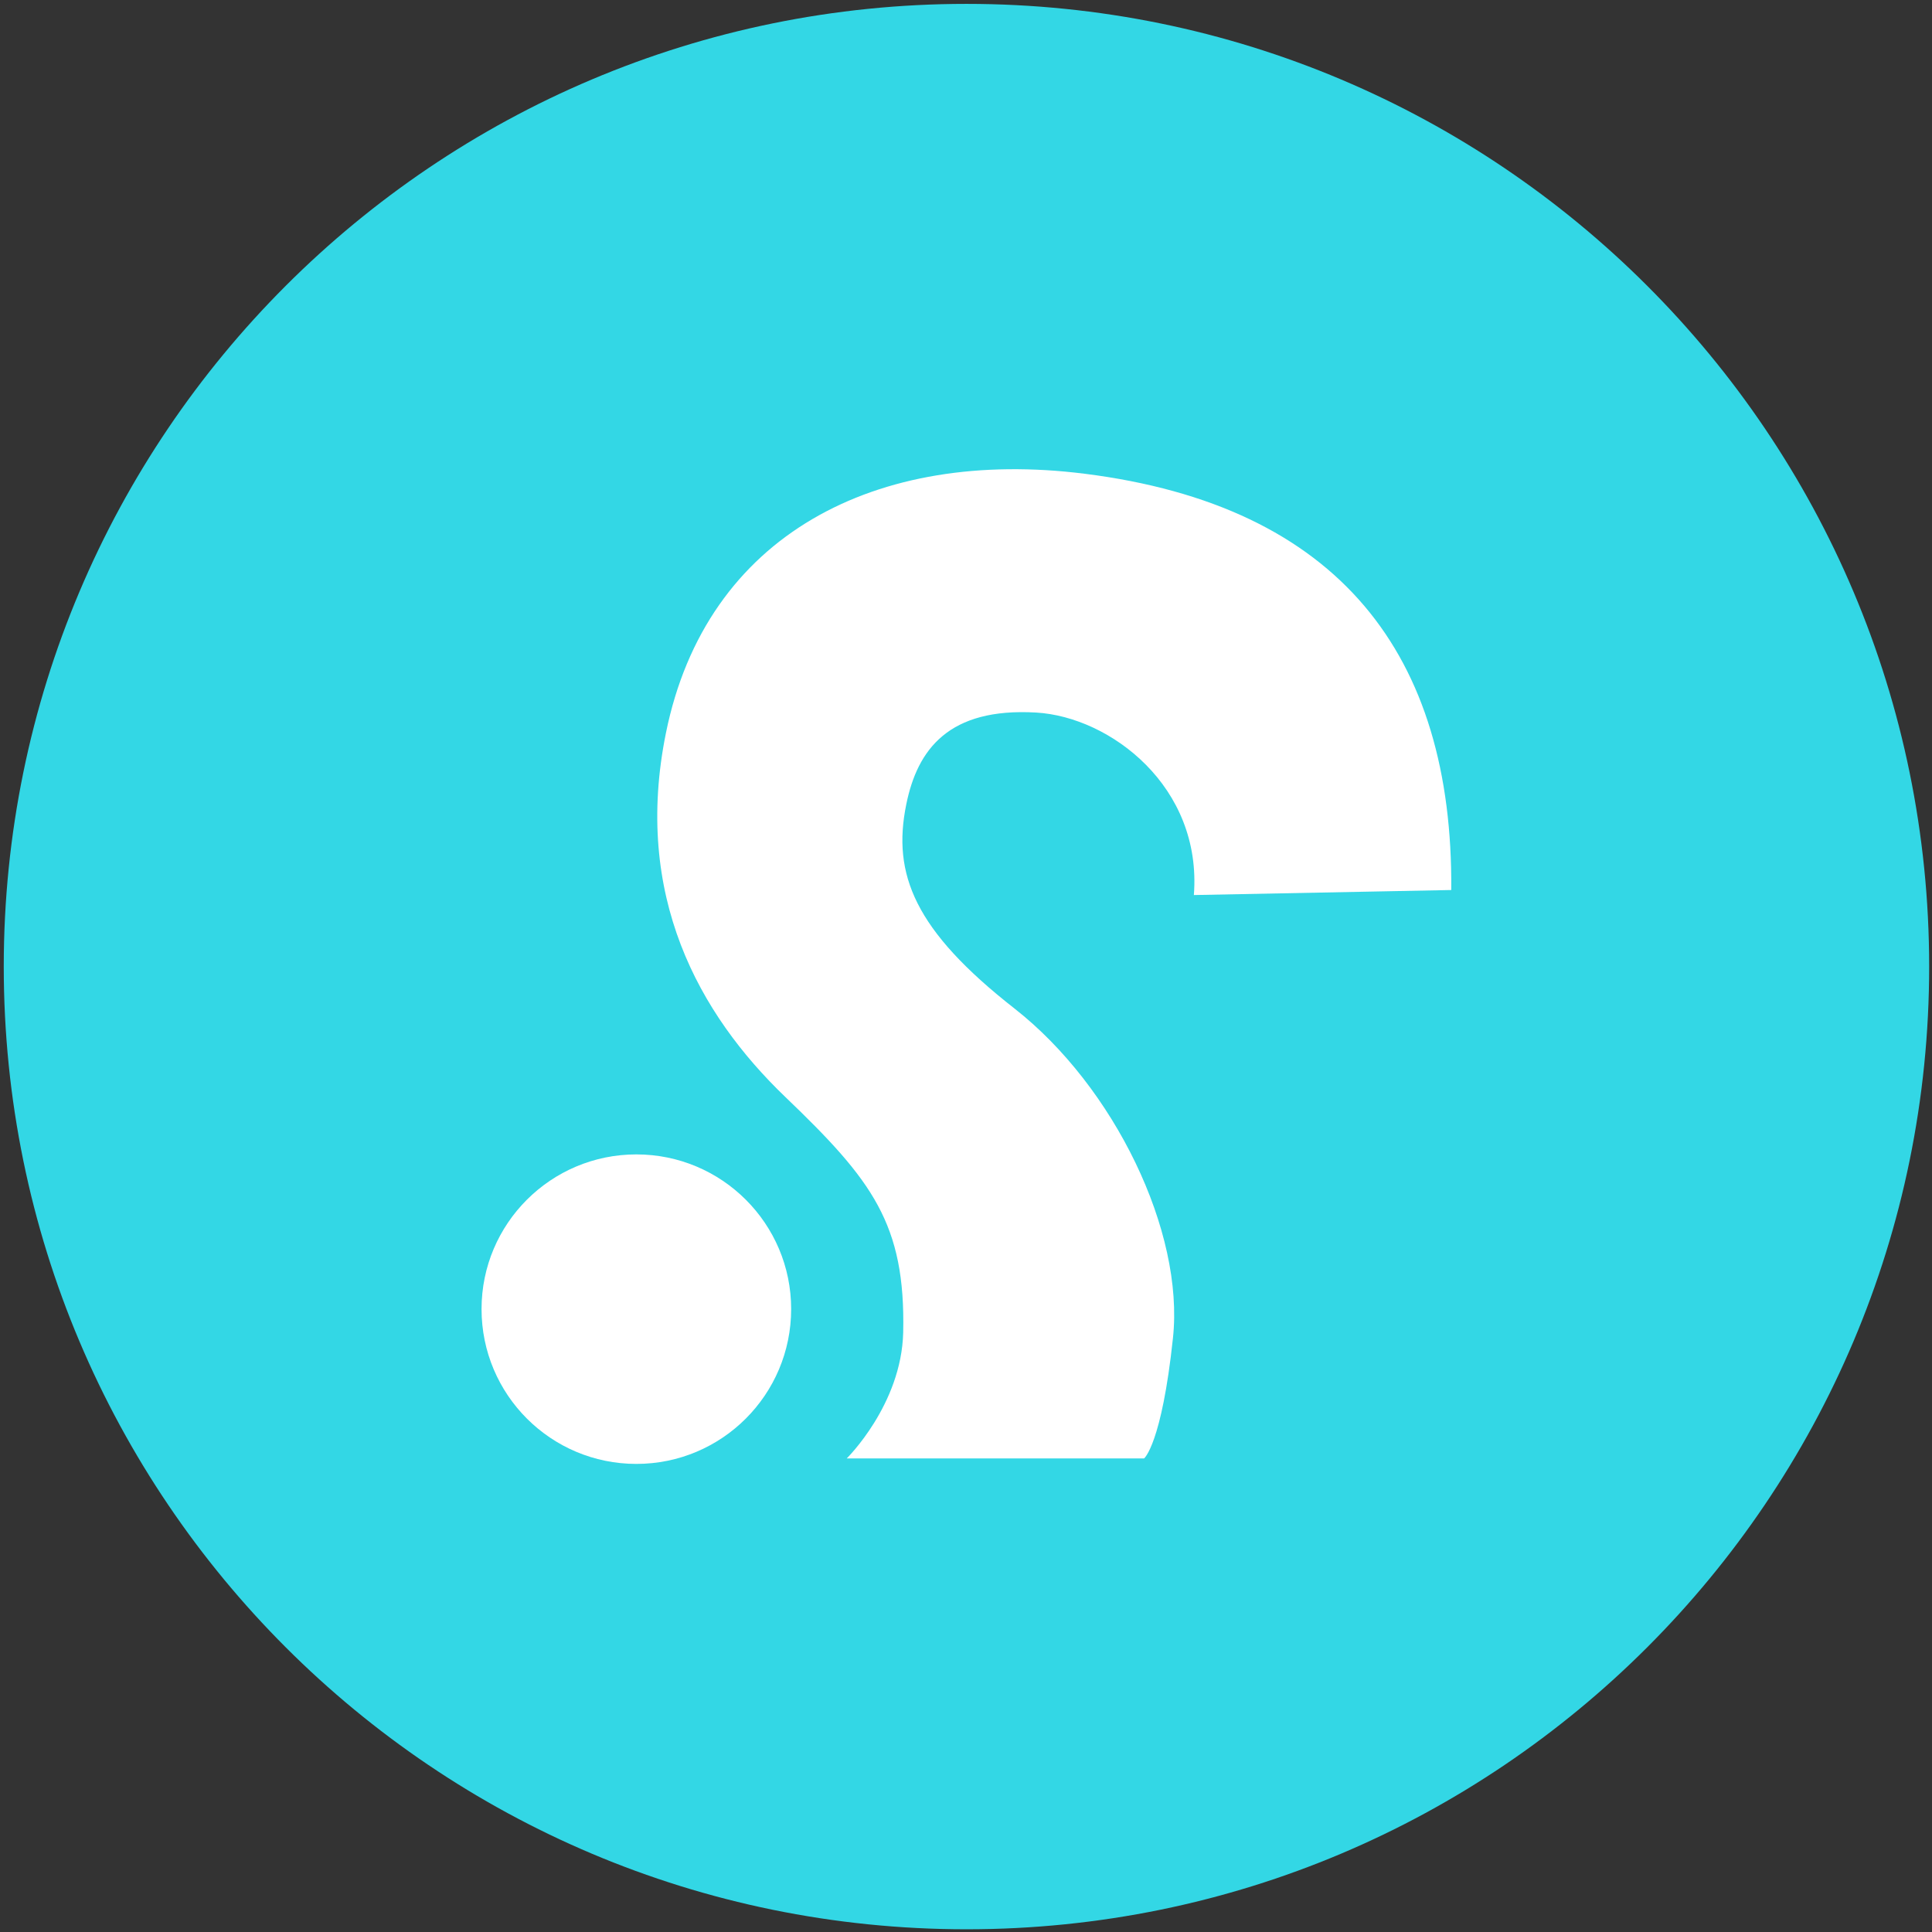 <?xml version="1.0" encoding="utf-8"?>
<!-- Generator: Adobe Illustrator 16.0.0, SVG Export Plug-In . SVG Version: 6.00 Build 0)  -->
<!DOCTYPE svg PUBLIC "-//W3C//DTD SVG 1.1//EN" "http://www.w3.org/Graphics/SVG/1.1/DTD/svg11.dtd">
<svg version="1.1" id="Layer_1" xmlns="http://www.w3.org/2000/svg" xmlns:xlink="http://www.w3.org/1999/xlink" x="0px" y="0px"
	 width="595.28px" height="595.28px" viewBox="0 0 595.28 595.28" enable-background="new 0 0 595.28 595.28" xml:space="preserve">
<rect x="0" y="0" width="595.28" height="595.28" fill="#333333" stroke="none"/>
<path fill="#33D7E5" d="M297.79,594.444c163.838,0,296.616-132.813,296.616-296.633c0-163.838-132.777-296.616-296.616-296.616
	C133.953,1.195,1.157,133.974,1.157,297.812C1.157,461.632,133.953,594.444,297.79,594.444"/>
<path fill="#FFFFFF" d="M447.157,274.229l-79.308,1.55c2.584-33.401-25.771-54.882-48.561-56.227
	c-26.995-1.584-36.623,11.387-40.05,28.286c-4.411,21.567,2.618,38.845,33.348,62.91c30.732,24.064,52.367,68.784,48.819,101.548
	c-3.479,32.729-8.889,37.07-8.889,37.07h-91.626c0,0,16.865-16.537,17.399-38.793c0.741-33.487-9.56-46.924-36.261-72.521
	c-26.717-25.616-47.026-62.152-36.83-112.263c12.404-61.101,64.874-87.87,128.956-79.826
	C412.774,155.833,447.743,201.914,447.157,274.229"/>
<path fill="#FFFFFF" d="M196.071,451.055c26.321,0,47.697-21.326,47.697-47.716c0-26.322-21.376-47.648-47.697-47.648
	c-26.323,0-47.699,21.326-47.699,47.648C148.372,429.729,169.748,451.055,196.071,451.055"/>
</svg>
